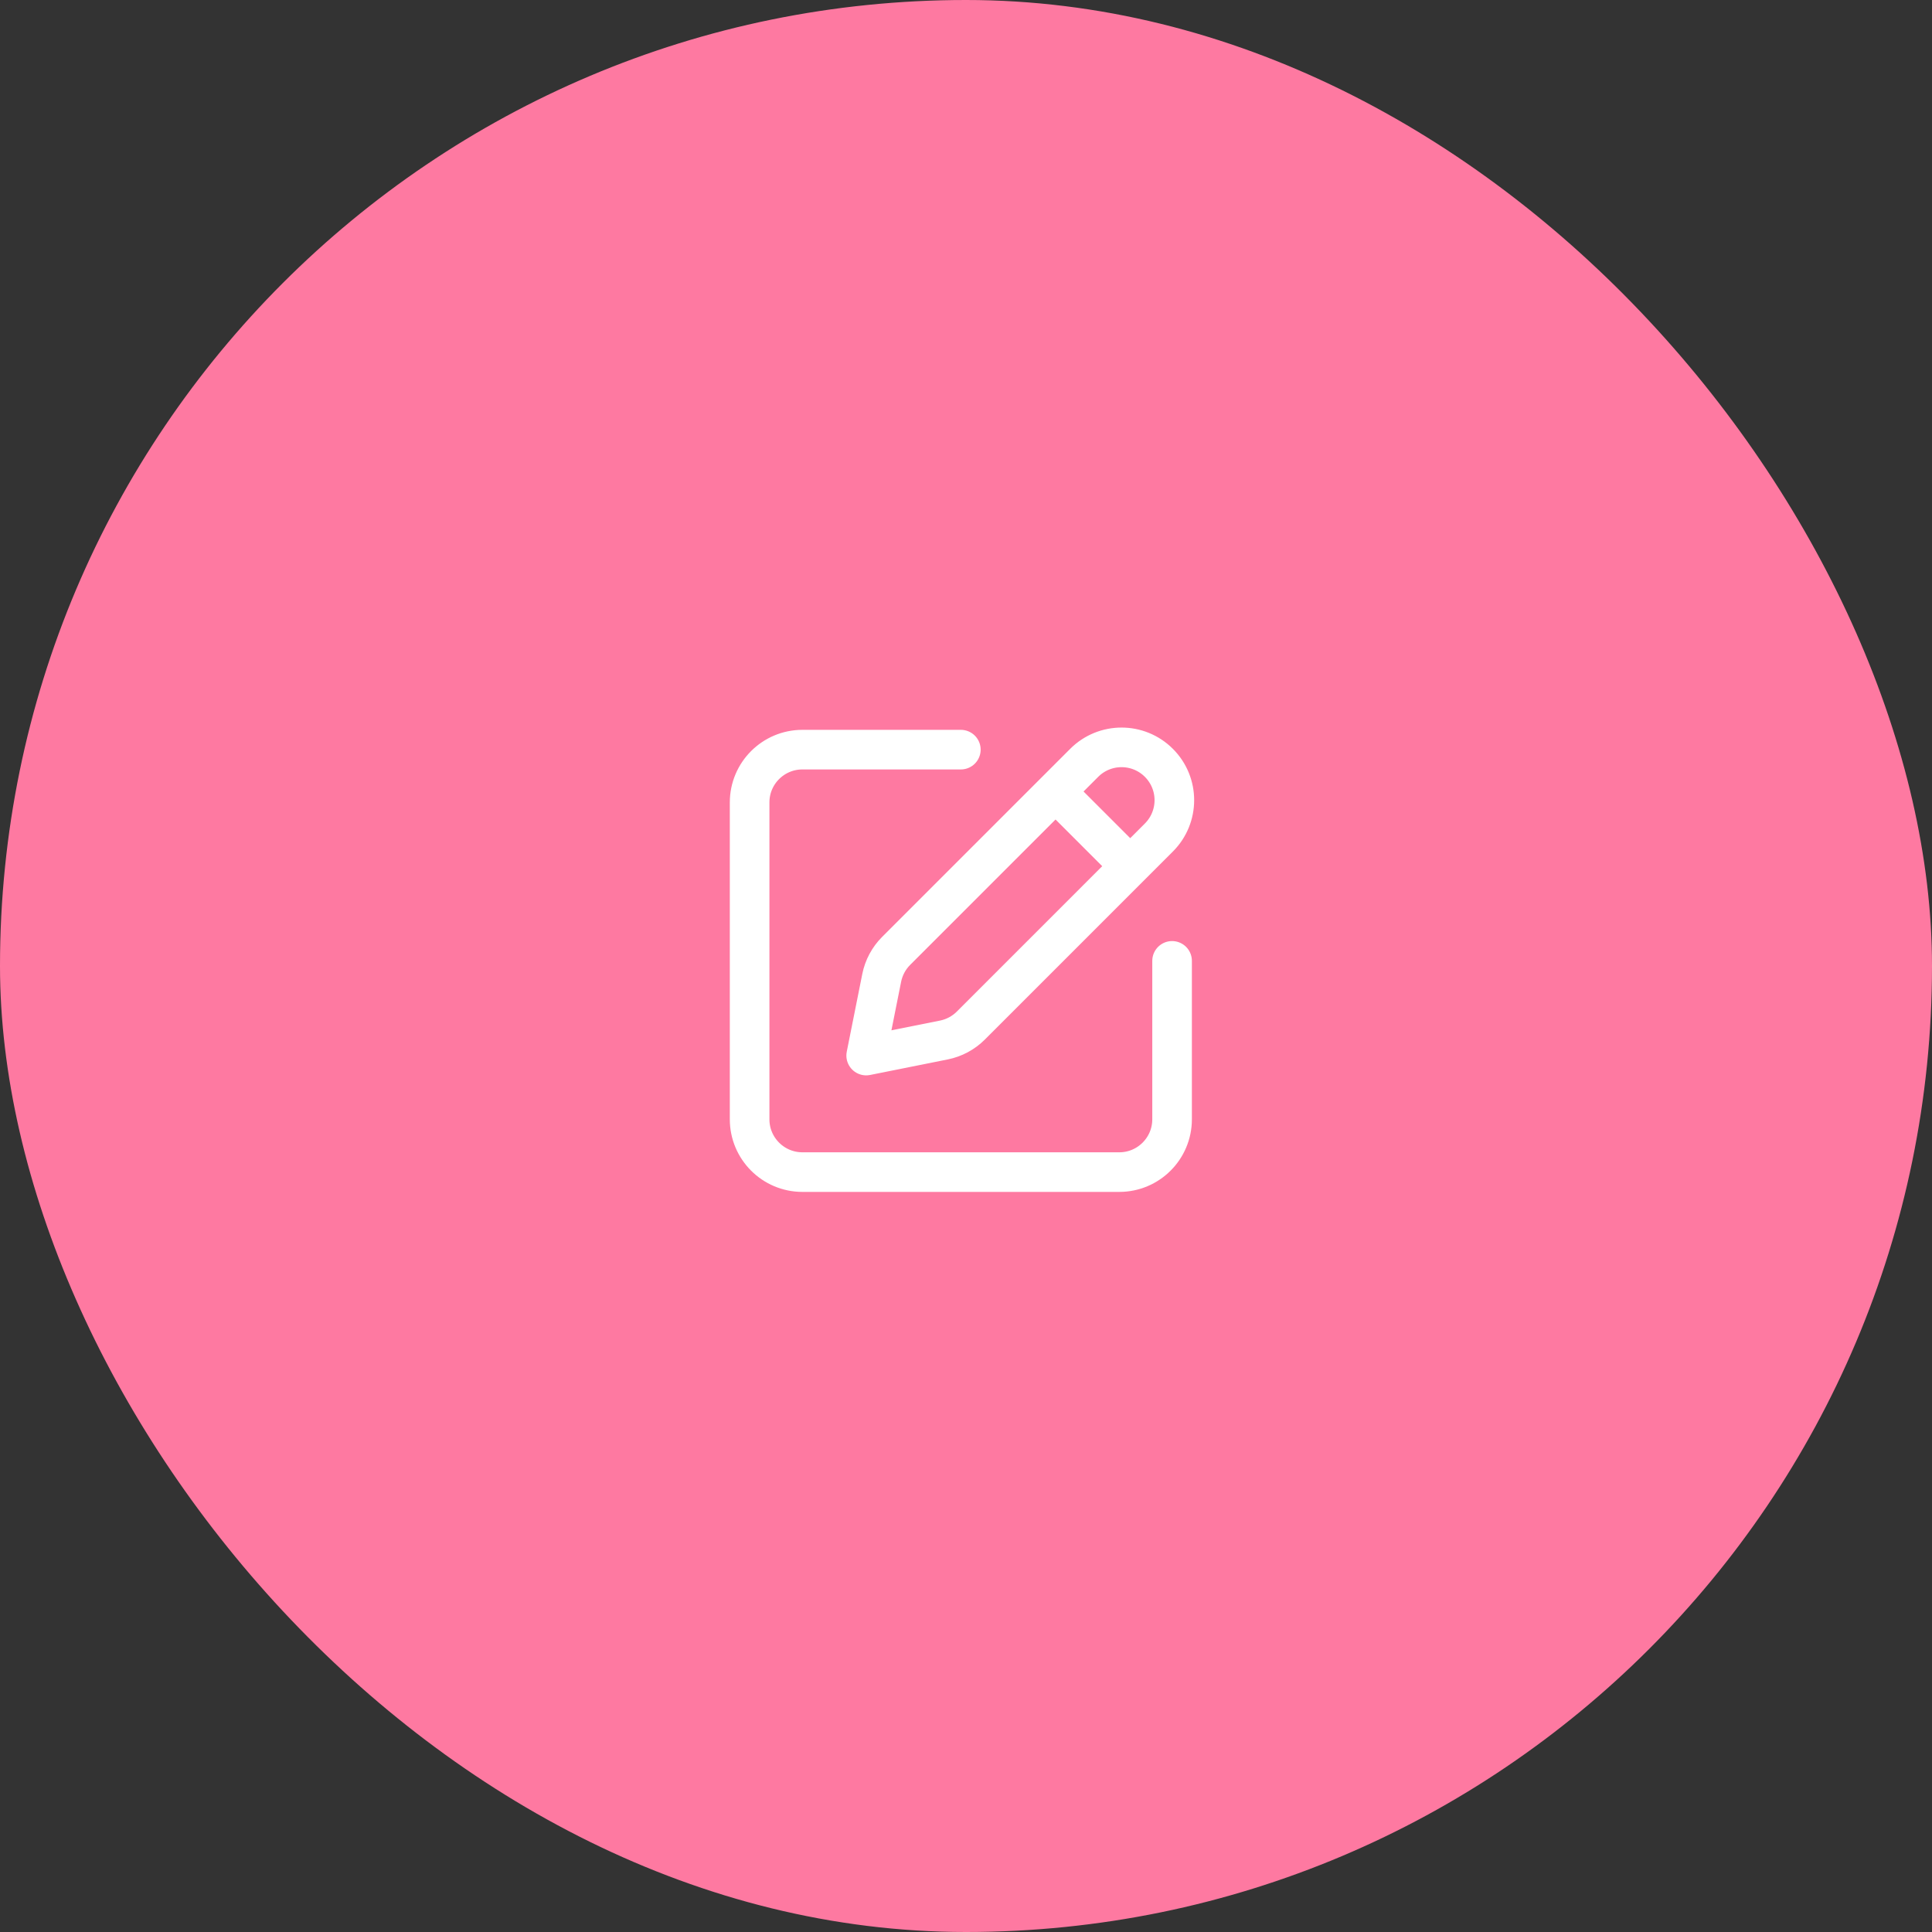 <svg width="84" height="84" viewBox="0 0 84 84" fill="none" xmlns="http://www.w3.org/2000/svg">
<rect x="0" y="0" width="84" height="84" fill="#333333" stroke="none"/>
<rect width="84" height="84" rx="42" fill="#FE79A1"/>
<path d="M41.776 32.593H34.888C33.62 32.593 32.592 33.621 32.592 34.889V48.665C32.592 49.933 33.62 50.961 34.888 50.961H48.664C49.932 50.961 50.96 49.933 50.96 48.665V41.777M49.14 37.66L50.386 36.414C51.283 35.517 51.283 34.063 50.386 33.167C49.49 32.27 48.036 32.27 47.139 33.167L45.893 34.413M49.14 37.66L42.21 44.59C41.889 44.911 41.481 45.129 41.037 45.218L37.66 45.894L38.335 42.516C38.424 42.072 38.642 41.664 38.963 41.343L45.893 34.413M49.14 37.66L45.893 34.413" stroke="white" stroke-width="1.722" stroke-linecap="round" stroke-linejoin="round"/>
</svg>
